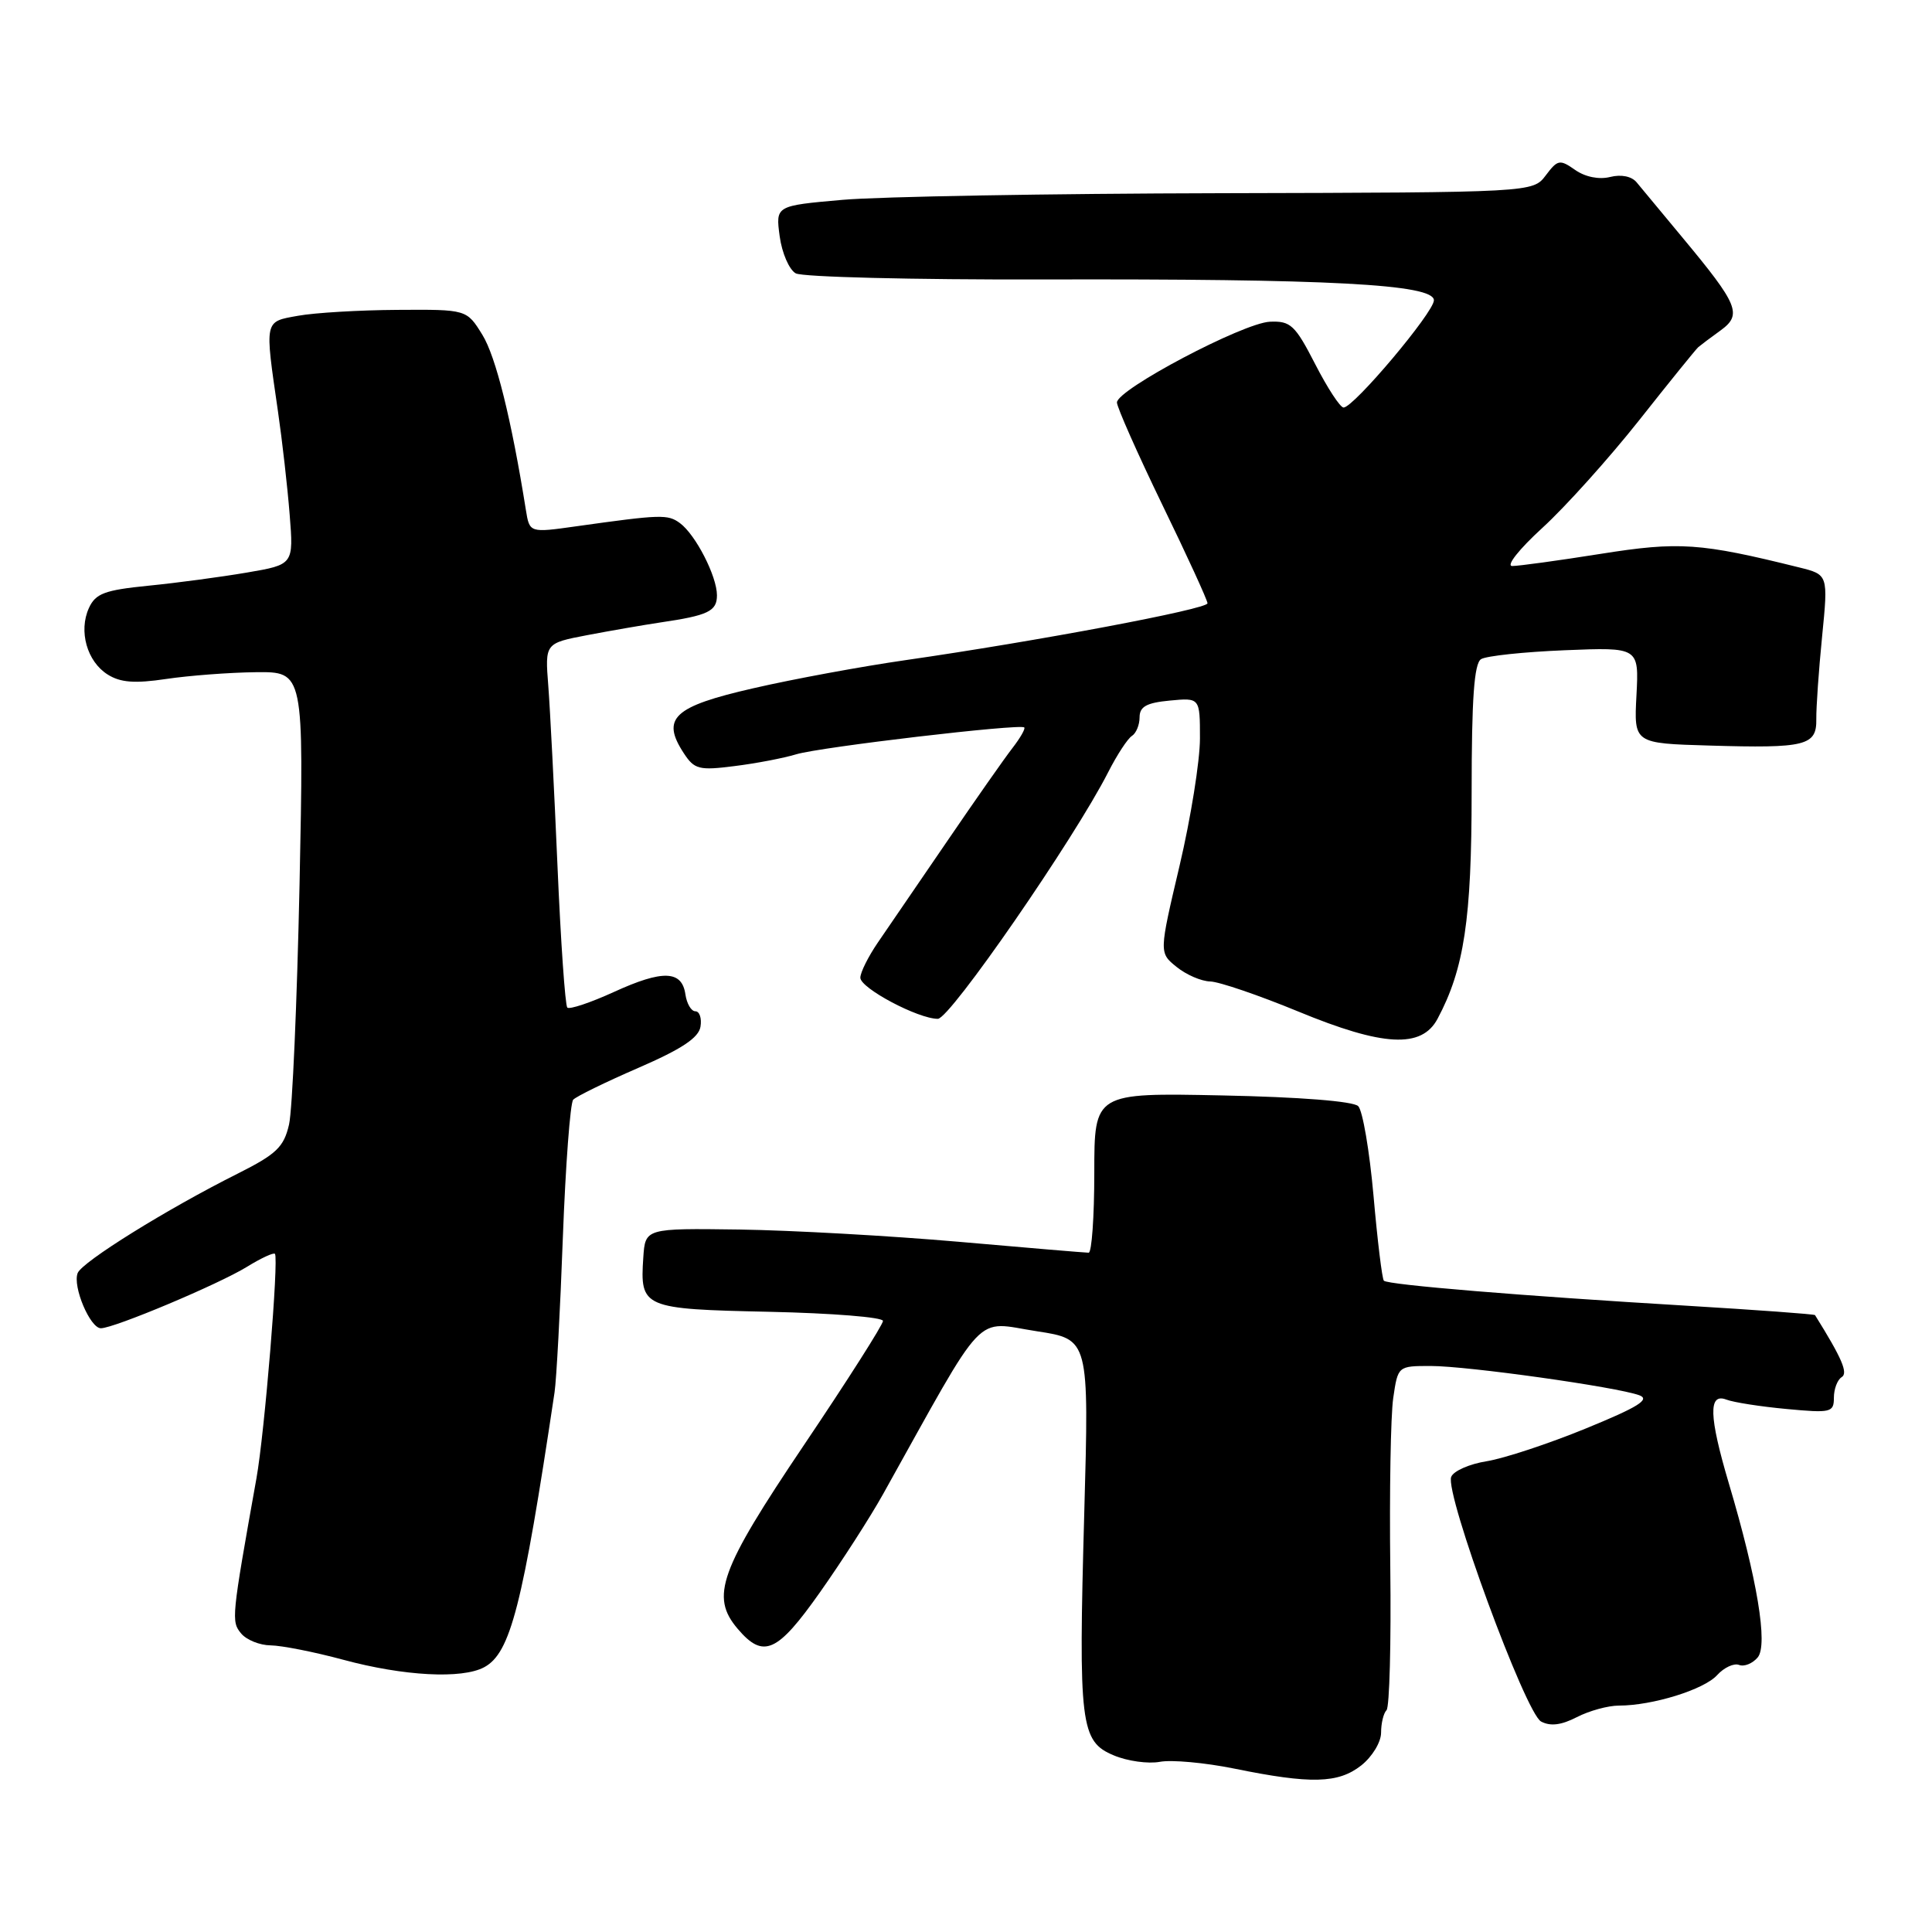 <?xml version="1.0" encoding="UTF-8" standalone="no"?>
<!DOCTYPE svg PUBLIC "-//W3C//DTD SVG 1.1//EN" "http://www.w3.org/Graphics/SVG/1.1/DTD/svg11.dtd" >
<svg xmlns="http://www.w3.org/2000/svg" xmlns:xlink="http://www.w3.org/1999/xlink" version="1.1" viewBox="0 0 256 256">
 <g >
 <path fill="currentColor"
d=" M 180.37 233.93 C 181.82 232.78 183.00 230.85 183.00 229.59 C 183.00 228.35 183.32 227.01 183.72 226.61 C 184.12 226.22 184.34 217.70 184.22 207.70 C 184.10 197.69 184.27 187.59 184.61 185.25 C 185.23 181.00 185.23 181.00 189.58 181.00 C 194.45 181.00 214.23 183.78 217.22 184.88 C 218.70 185.43 217.05 186.45 210.16 189.27 C 205.21 191.30 199.29 193.25 197.00 193.62 C 194.71 193.98 192.58 194.92 192.29 195.70 C 191.44 197.91 202.13 227.00 204.20 228.11 C 205.44 228.77 206.88 228.59 208.94 227.53 C 210.57 226.69 213.07 226.00 214.51 226.00 C 218.96 226.00 225.80 223.88 227.53 221.96 C 228.44 220.96 229.75 220.35 230.43 220.61 C 231.12 220.88 232.23 220.42 232.91 219.61 C 234.29 217.94 232.84 209.19 229.07 196.52 C 226.45 187.68 226.35 184.54 228.74 185.45 C 229.69 185.82 233.29 186.38 236.74 186.70 C 242.61 187.25 243.00 187.16 243.00 185.20 C 243.00 184.06 243.46 182.83 244.03 182.48 C 244.91 181.94 244.08 180.00 240.50 174.26 C 240.42 174.13 232.74 173.57 223.43 173.01 C 201.77 171.72 183.91 170.25 183.37 169.70 C 183.14 169.47 182.52 164.41 182.00 158.46 C 181.47 152.51 180.56 147.16 179.97 146.57 C 179.32 145.92 172.22 145.36 161.95 145.15 C 145.00 144.80 145.00 144.80 145.00 155.40 C 145.00 161.23 144.66 166.00 144.25 165.99 C 143.84 165.99 136.07 165.34 127.00 164.54 C 117.92 163.75 104.88 163.02 98.00 162.92 C 85.50 162.75 85.50 162.75 85.24 166.63 C 84.79 173.30 85.16 173.46 101.96 173.82 C 110.23 174.00 117.00 174.54 117.00 175.03 C 117.00 175.52 112.28 182.94 106.50 191.52 C 95.33 208.12 94.10 211.54 97.75 215.83 C 101.15 219.83 102.99 219.01 108.64 211.00 C 111.55 206.88 115.31 201.03 117.00 198.00 C 130.94 173.01 128.95 175.11 137.40 176.40 C 144.31 177.46 144.31 177.46 143.67 200.48 C 142.89 228.59 143.15 230.75 147.59 232.60 C 149.40 233.36 152.14 233.74 153.69 233.45 C 155.23 233.16 159.65 233.56 163.50 234.34 C 173.70 236.42 177.31 236.33 180.37 233.93 Z  M 64.15 220.92 C 67.65 219.05 69.24 212.82 73.48 184.50 C 73.73 182.85 74.23 173.62 74.58 164.00 C 74.94 154.38 75.56 146.15 75.95 145.72 C 76.34 145.29 80.22 143.39 84.58 141.50 C 90.32 139.01 92.59 137.51 92.82 136.03 C 93.00 134.92 92.69 134.00 92.14 134.00 C 91.59 134.00 91.00 132.99 90.82 131.76 C 90.36 128.57 87.82 128.48 81.35 131.44 C 78.24 132.86 75.46 133.79 75.17 133.51 C 74.89 133.22 74.30 124.78 73.87 114.74 C 73.44 104.71 72.89 93.96 72.65 90.86 C 72.21 85.23 72.21 85.23 77.86 84.15 C 80.96 83.56 85.30 82.81 87.50 82.48 C 93.85 81.55 95.00 80.99 95.00 78.88 C 95.00 76.36 92.18 70.86 90.10 69.32 C 88.49 68.13 87.60 68.16 76.34 69.74 C 70.17 70.61 70.17 70.61 69.68 67.56 C 67.76 55.53 65.70 47.25 63.92 44.37 C 61.84 41.00 61.84 41.00 52.67 41.06 C 47.63 41.09 41.70 41.44 39.50 41.84 C 34.98 42.65 35.06 42.29 36.83 54.50 C 37.39 58.35 38.09 64.49 38.38 68.16 C 38.91 74.81 38.91 74.81 32.70 75.87 C 29.29 76.45 23.42 77.24 19.66 77.61 C 13.86 78.19 12.66 78.64 11.78 80.57 C 10.39 83.63 11.53 87.66 14.27 89.38 C 15.95 90.44 17.85 90.59 22.00 89.97 C 25.02 89.52 30.37 89.11 33.89 89.07 C 40.27 89.00 40.27 89.00 39.69 117.25 C 39.36 132.79 38.74 147.07 38.30 149.00 C 37.61 152.00 36.63 152.93 31.50 155.51 C 22.13 160.20 10.86 167.21 10.29 168.69 C 9.60 170.47 11.94 176.00 13.37 176.00 C 15.14 175.99 29.00 170.16 32.74 167.85 C 34.59 166.71 36.25 165.94 36.43 166.14 C 36.96 166.74 35.06 189.87 33.98 195.89 C 30.67 214.40 30.63 214.85 31.95 216.44 C 32.66 217.30 34.43 218.01 35.87 218.02 C 37.32 218.04 41.65 218.89 45.50 219.93 C 53.50 222.09 61.20 222.50 64.15 220.92 Z  M 190.48 135.00 C 194.01 128.39 195.00 121.83 195.00 104.94 C 195.00 92.57 195.33 87.91 196.25 87.34 C 196.94 86.91 201.93 86.38 207.34 86.16 C 217.17 85.76 217.17 85.76 216.84 92.13 C 216.50 98.50 216.50 98.50 226.50 98.79 C 239.29 99.17 240.73 98.81 240.67 95.27 C 240.65 93.75 240.99 88.82 241.44 84.32 C 242.25 76.14 242.25 76.14 238.37 75.18 C 225.28 71.93 222.49 71.74 212.09 73.39 C 206.49 74.28 201.23 75.00 200.38 75.00 C 199.52 75.00 201.29 72.76 204.39 69.93 C 207.44 67.14 213.20 60.73 217.20 55.68 C 221.19 50.63 224.72 46.27 225.03 46.00 C 225.35 45.73 226.68 44.72 227.99 43.78 C 230.88 41.68 230.35 40.39 222.93 31.47 C 220.21 28.18 217.48 24.90 216.87 24.17 C 216.21 23.36 214.82 23.08 213.35 23.45 C 211.88 23.82 210.05 23.45 208.72 22.52 C 206.68 21.09 206.40 21.14 204.82 23.24 C 203.11 25.50 203.11 25.50 161.81 25.60 C 139.09 25.65 116.51 26.05 111.64 26.48 C 102.77 27.26 102.77 27.26 103.31 31.30 C 103.61 33.52 104.57 35.74 105.44 36.22 C 106.31 36.71 121.00 37.07 138.09 37.03 C 176.15 36.93 190.00 37.66 190.00 39.79 C 190.00 41.38 179.37 54.00 178.03 54.00 C 177.58 54.00 175.89 51.41 174.27 48.25 C 171.61 43.07 171.01 42.51 168.27 42.63 C 164.71 42.79 148.00 51.62 148.00 53.33 C 148.01 53.97 150.71 60.06 154.00 66.86 C 157.30 73.65 160.00 79.54 160.00 79.94 C 160.00 80.71 137.37 84.97 120.00 87.47 C 114.22 88.30 105.14 89.97 99.81 91.20 C 89.22 93.62 87.57 95.17 90.61 99.81 C 92.01 101.95 92.63 102.11 97.33 101.51 C 100.17 101.16 103.85 100.45 105.50 99.95 C 108.65 98.99 135.20 95.87 135.72 96.39 C 135.89 96.56 135.19 97.78 134.17 99.10 C 133.14 100.42 129.23 106.00 125.48 111.50 C 121.72 117.00 117.60 123.03 116.32 124.89 C 115.05 126.75 114.00 128.85 114.00 129.55 C 114.00 130.94 121.65 135.00 124.27 135.00 C 125.88 135.00 142.35 111.15 146.84 102.32 C 148.01 100.02 149.43 97.85 149.99 97.51 C 150.54 97.16 151.00 96.06 151.00 95.05 C 151.00 93.63 151.92 93.12 155.00 92.83 C 159.00 92.45 159.00 92.45 159.00 97.85 C 159.00 100.82 157.78 108.43 156.29 114.75 C 153.58 126.25 153.58 126.25 155.90 128.12 C 157.18 129.16 159.18 130.02 160.36 130.05 C 161.54 130.08 166.78 131.87 172.00 134.02 C 183.27 138.68 188.37 138.95 190.48 135.00 Z "/>
</g>
</svg>